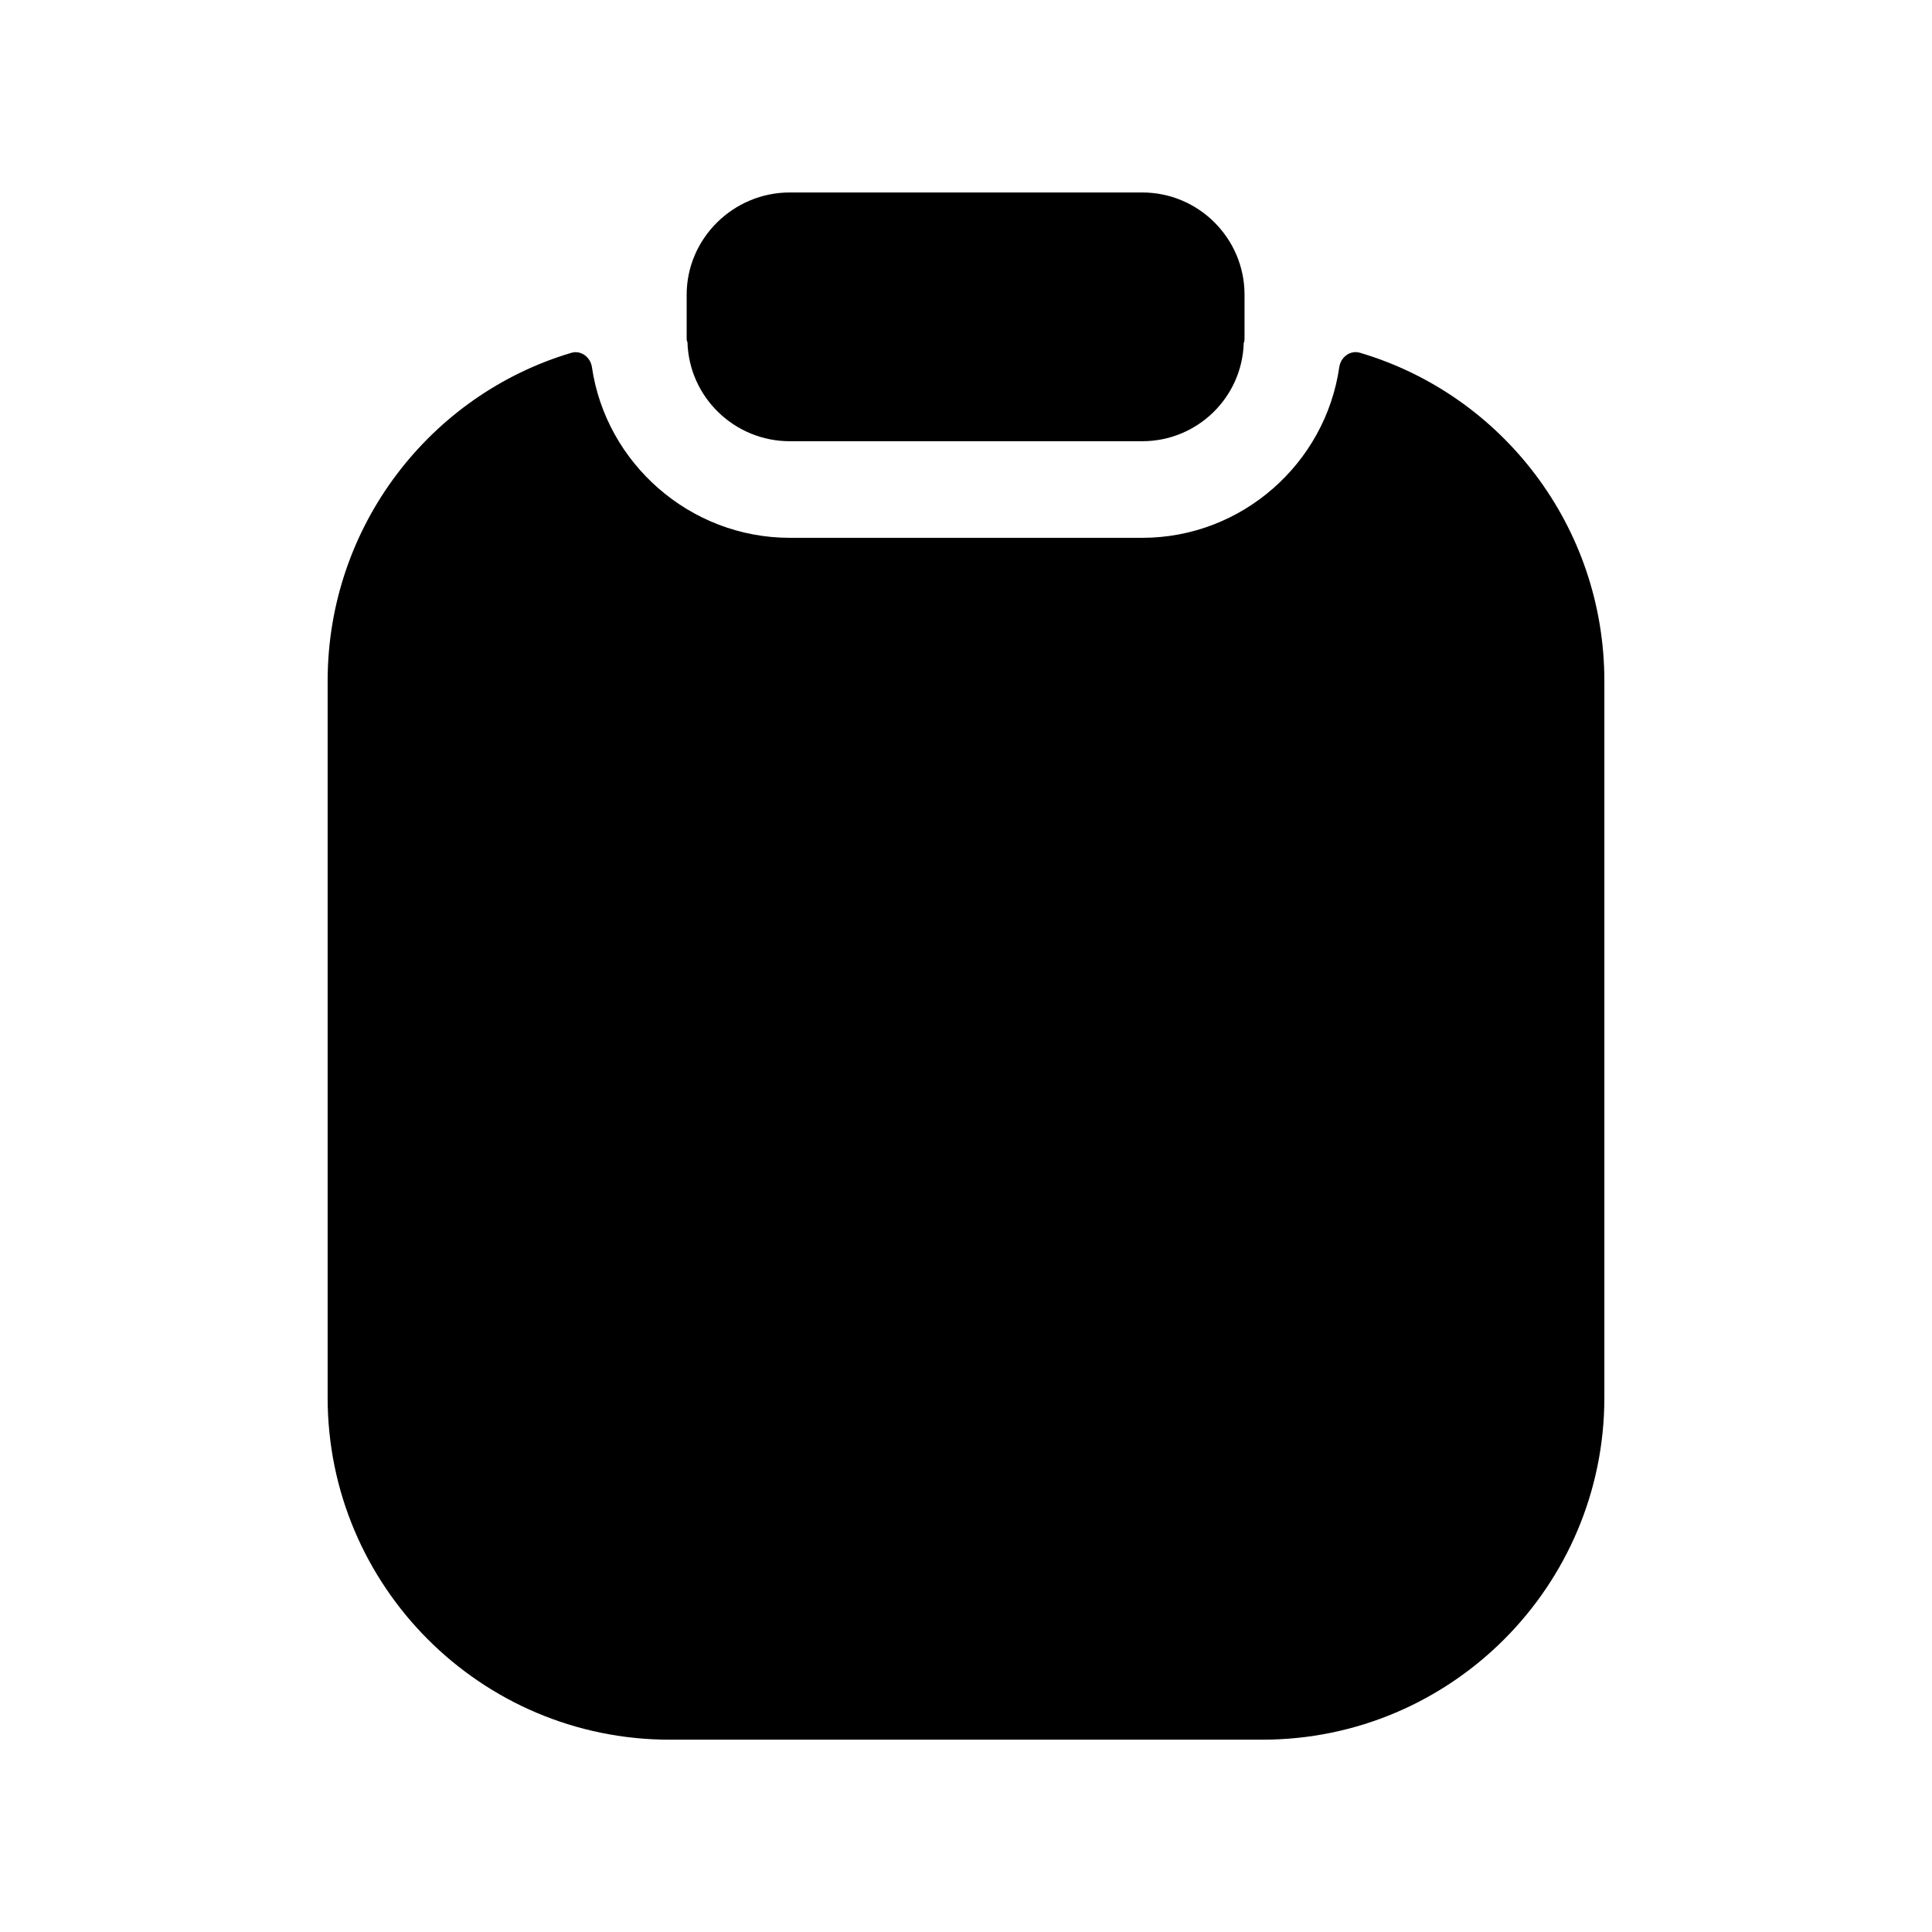 <svg width="24" height="24" viewBox="0 0 24 24" fill="none" xmlns="http://www.w3.org/2000/svg">
<path fill-rule="evenodd" clip-rule="evenodd" d="M16.893 4.382C16.773 4.347 16.655 4.436 16.637 4.56C16.465 5.756 15.428 6.681 14.19 6.681H9.81C8.572 6.681 7.527 5.756 7.353 4.56C7.335 4.437 7.217 4.347 7.097 4.383C5.346 4.903 4.07 6.535 4.07 8.461V17.361C4.07 19.701 5.97 21.611 8.32 21.611H15.68C18.03 21.611 19.93 19.701 19.93 17.361V8.461C19.93 6.535 18.654 4.902 16.893 4.382Z" fill="black"/>
<path fill-rule="evenodd" clip-rule="evenodd" d="M9.81 5.481H14.19C14.87 5.481 15.43 4.941 15.45 4.261C15.46 4.241 15.46 4.221 15.46 4.201V3.661C15.46 2.961 14.89 2.391 14.19 2.391H9.81C9.11 2.391 8.53 2.961 8.53 3.661V4.201C8.53 4.221 8.53 4.231 8.54 4.251C8.56 4.941 9.13 5.481 9.81 5.481Z" fill="black"/>
</svg>